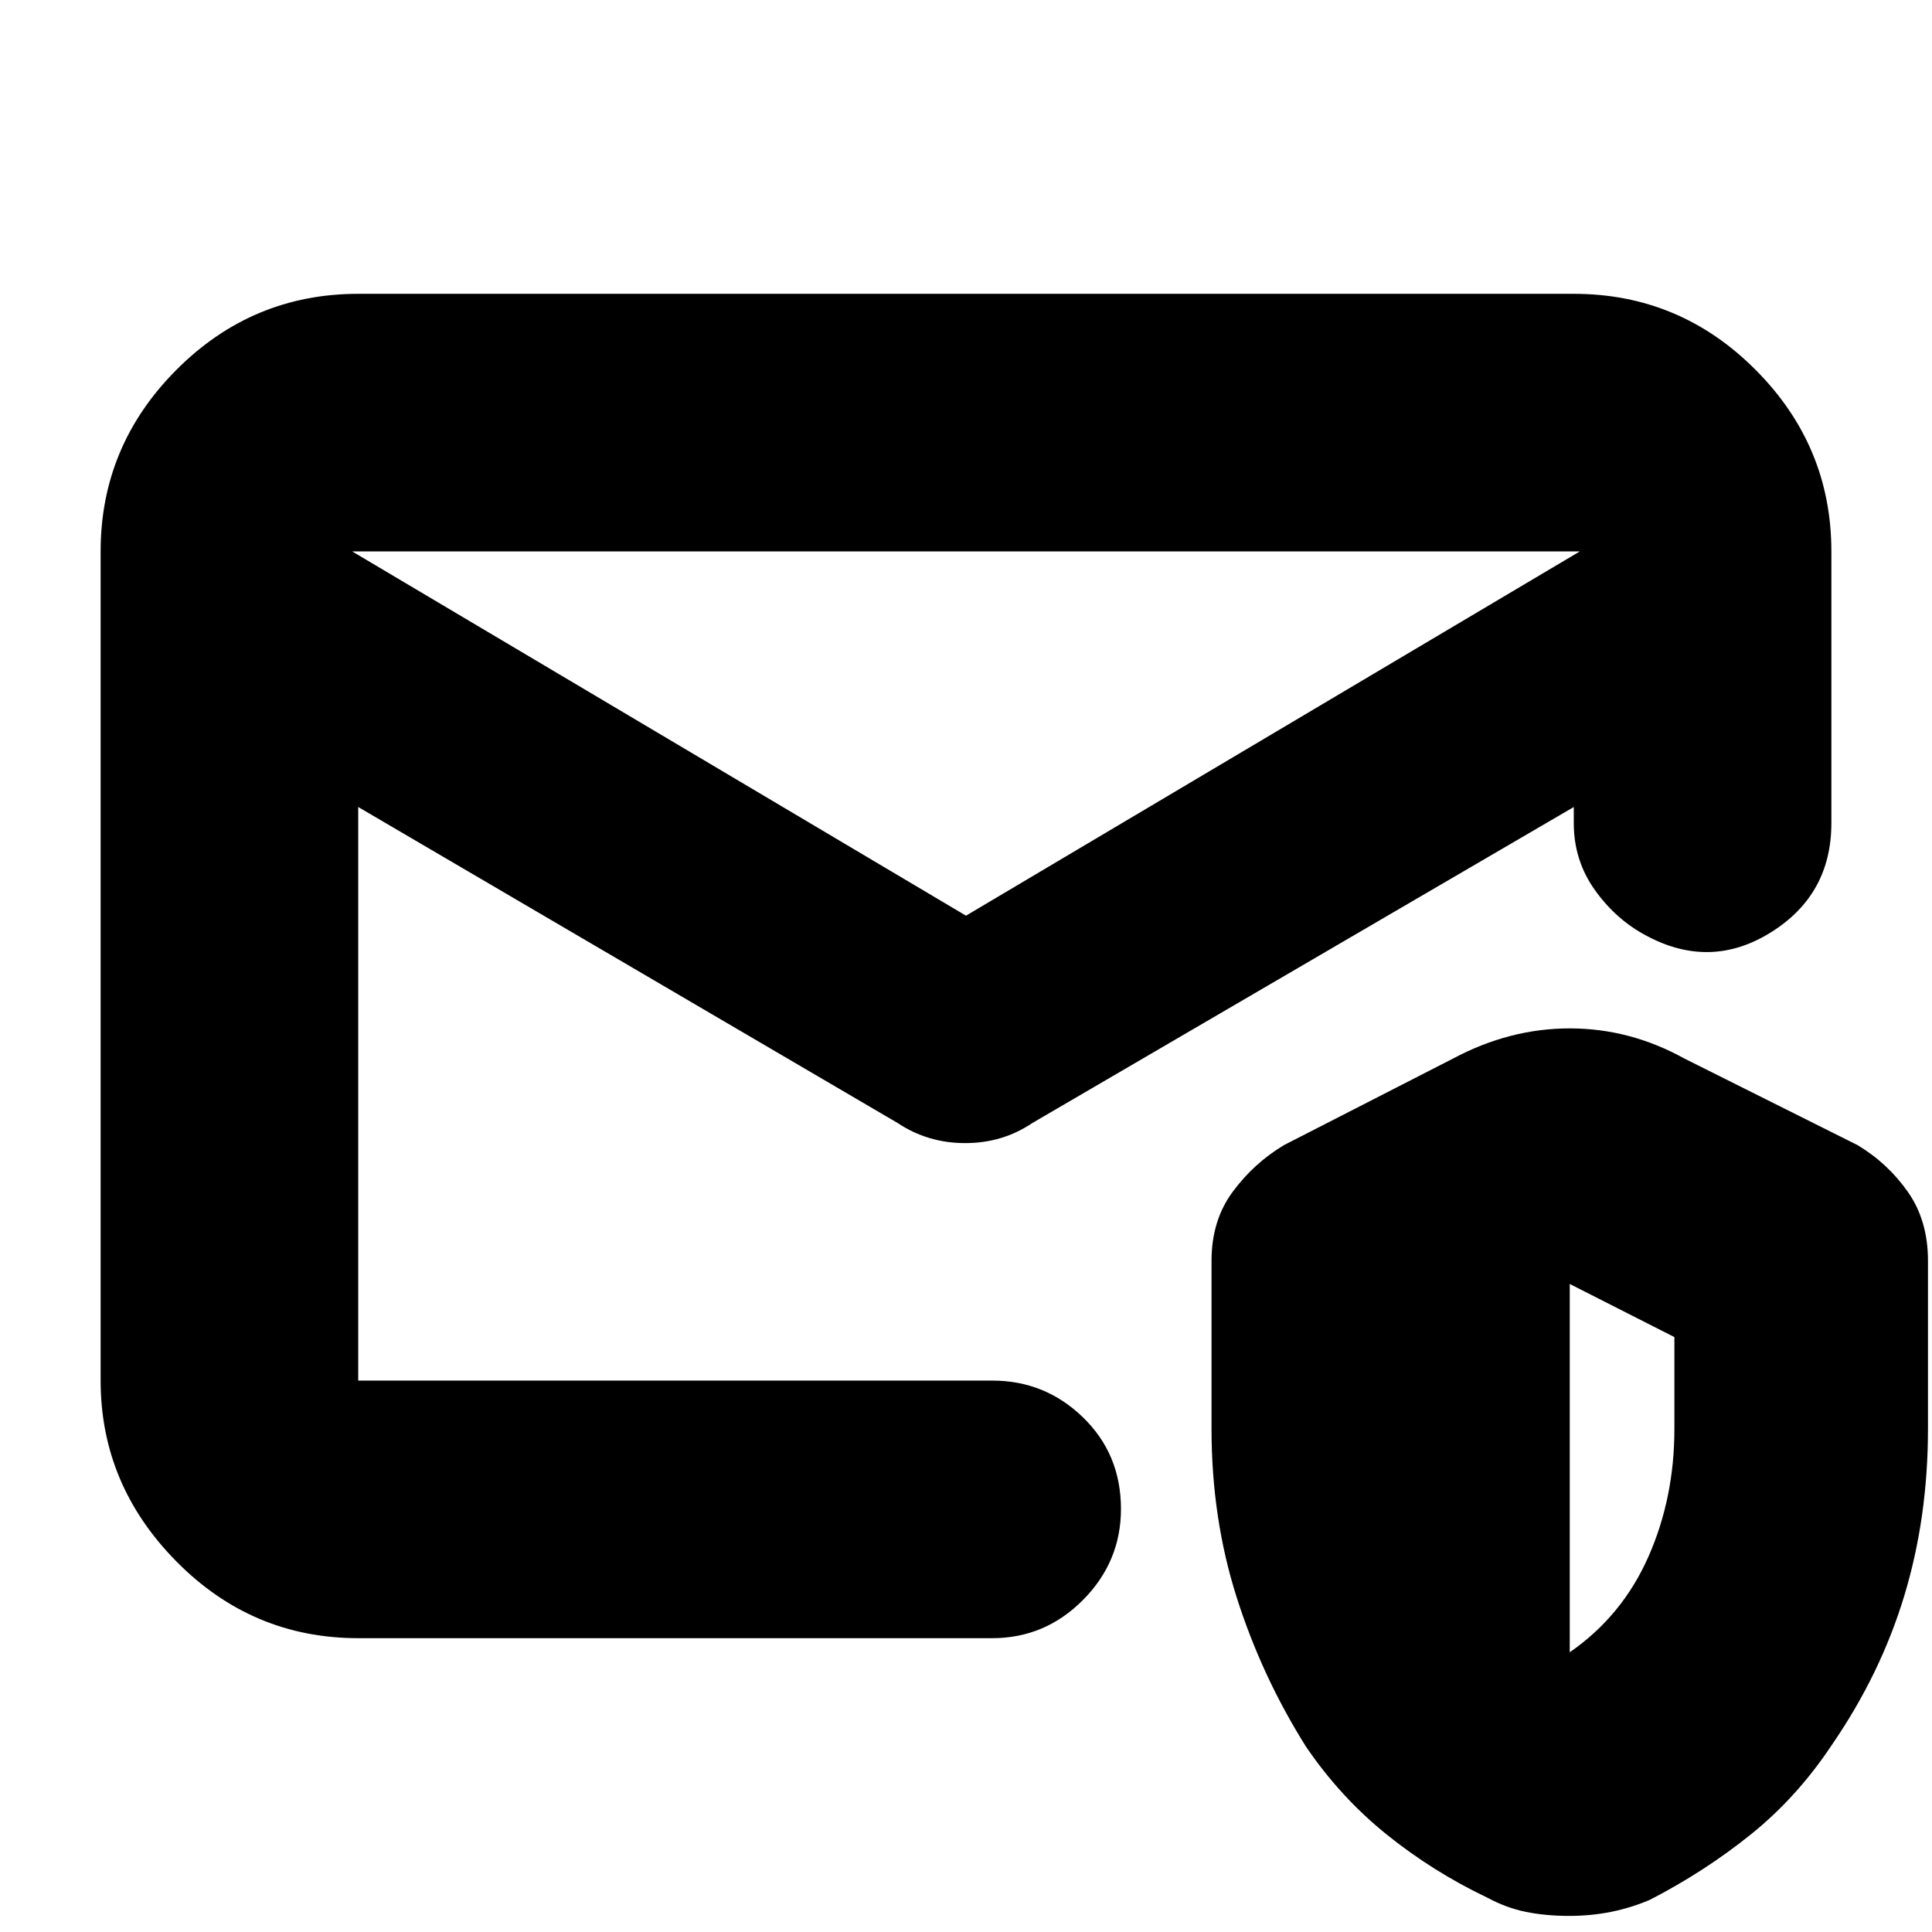 <svg xmlns="http://www.w3.org/2000/svg" height="20" viewBox="0 -960 960 960" width="20"><path d="M779.75-8Q768-8 758.21-10q-9.8-2-19.04-7-27.14-12.92-50.16-31.46Q666-67 648.87-92.21 627-127 614.5-166.28 602-205.56 602-250v-83.5q0-20.05 10.5-34.27Q623-382 638-391l84-43q28.11-15 58-15t57 15l86 43q15 9 25 23.23 10 14.22 10 34.27v83.5q0 44.04-11.78 82.94-11.79 38.91-35.96 74.06Q893-67 870-48.5 847-30 819.83-16q-9.35 4-19.34 6t-20.74 2Zm.25-131q26-18 39-47.29 13-29.28 13-63.71v-45.61L780-322v183ZM480-505l305-181H175l305 181Zm-302-85v46-15 285-238 3-50 16-94.5 2.5-51 50-.5 46.5ZM50-274v-412q0-52.42 37.64-90.21Q125.28-814 178-814h604q52.72 0 90.36 37.79T910-686v135q0 35.5-30 54.25T818.19-495q-15.19-8-25.69-22.73Q782-532.45 782-551v-8L513-402q-14.81 10-33.41 10Q461-392 446-402L178-559v285h315q26.3 0 45.15 18.29Q557-237.42 557-210.21 557-184 538.15-165T493-146H178q-52.72 0-90.36-38.14Q50-222.27 50-274Z"/></svg>